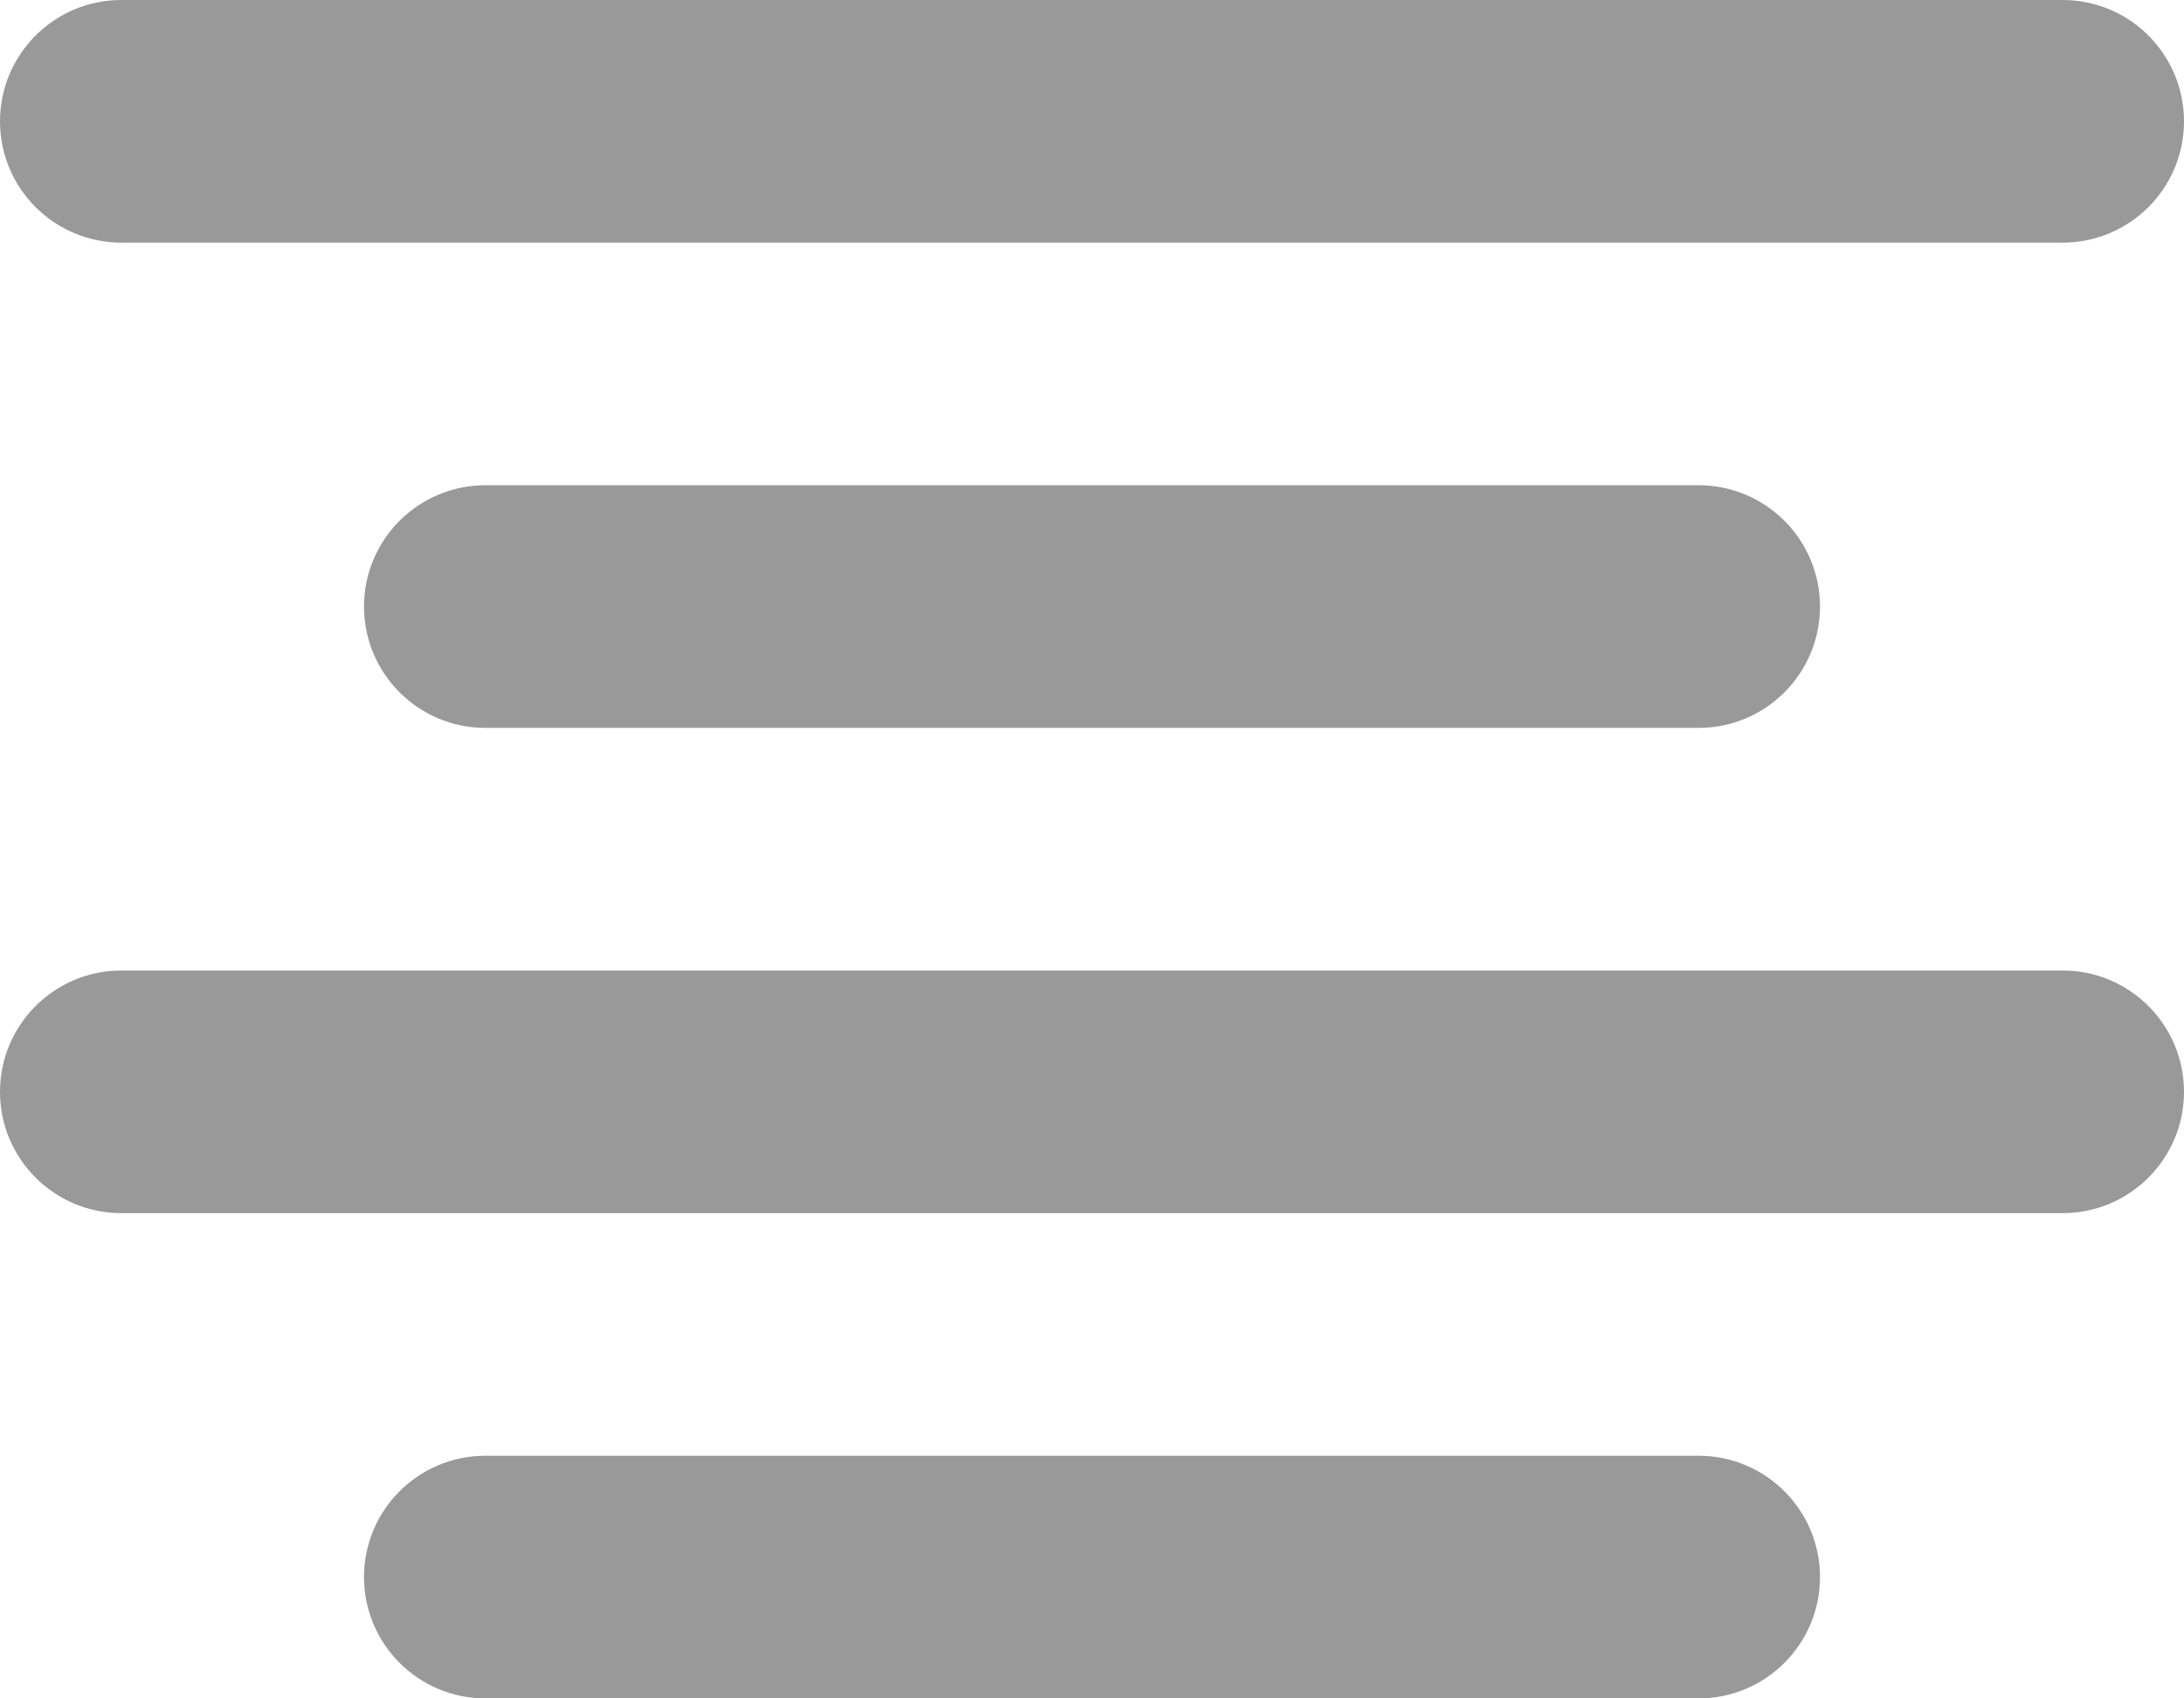 <svg width="18" height="14" viewBox="0 0 18 14" fill="none" xmlns="http://www.w3.org/2000/svg">
<path d="M1 0C0.448 0 0 0.448 0 1C0 1.552 0.448 2 1 2H17C17.552 2 18 1.552 18 1C18 0.448 17.552 0 17 0H1Z" fill="#999999"/>
<path d="M1 8C0.448 8 0 8.448 0 9C0 9.552 0.448 10 1 10H17C17.552 10 18 9.552 18 9C18 8.448 17.552 8 17 8H1Z" fill="#999999"/>
<path d="M3 5C3 4.448 3.448 4 4 4H14C14.552 4 15 4.448 15 5C15 5.552 14.552 6 14 6H4C3.448 6 3 5.552 3 5Z" fill="#999999"/>
<path d="M4 12C3.448 12 3 12.448 3 13C3 13.552 3.448 14 4 14H14C14.552 14 15 13.552 15 13C15 12.448 14.552 12 14 12H4Z" fill="#999999"/>
</svg>
